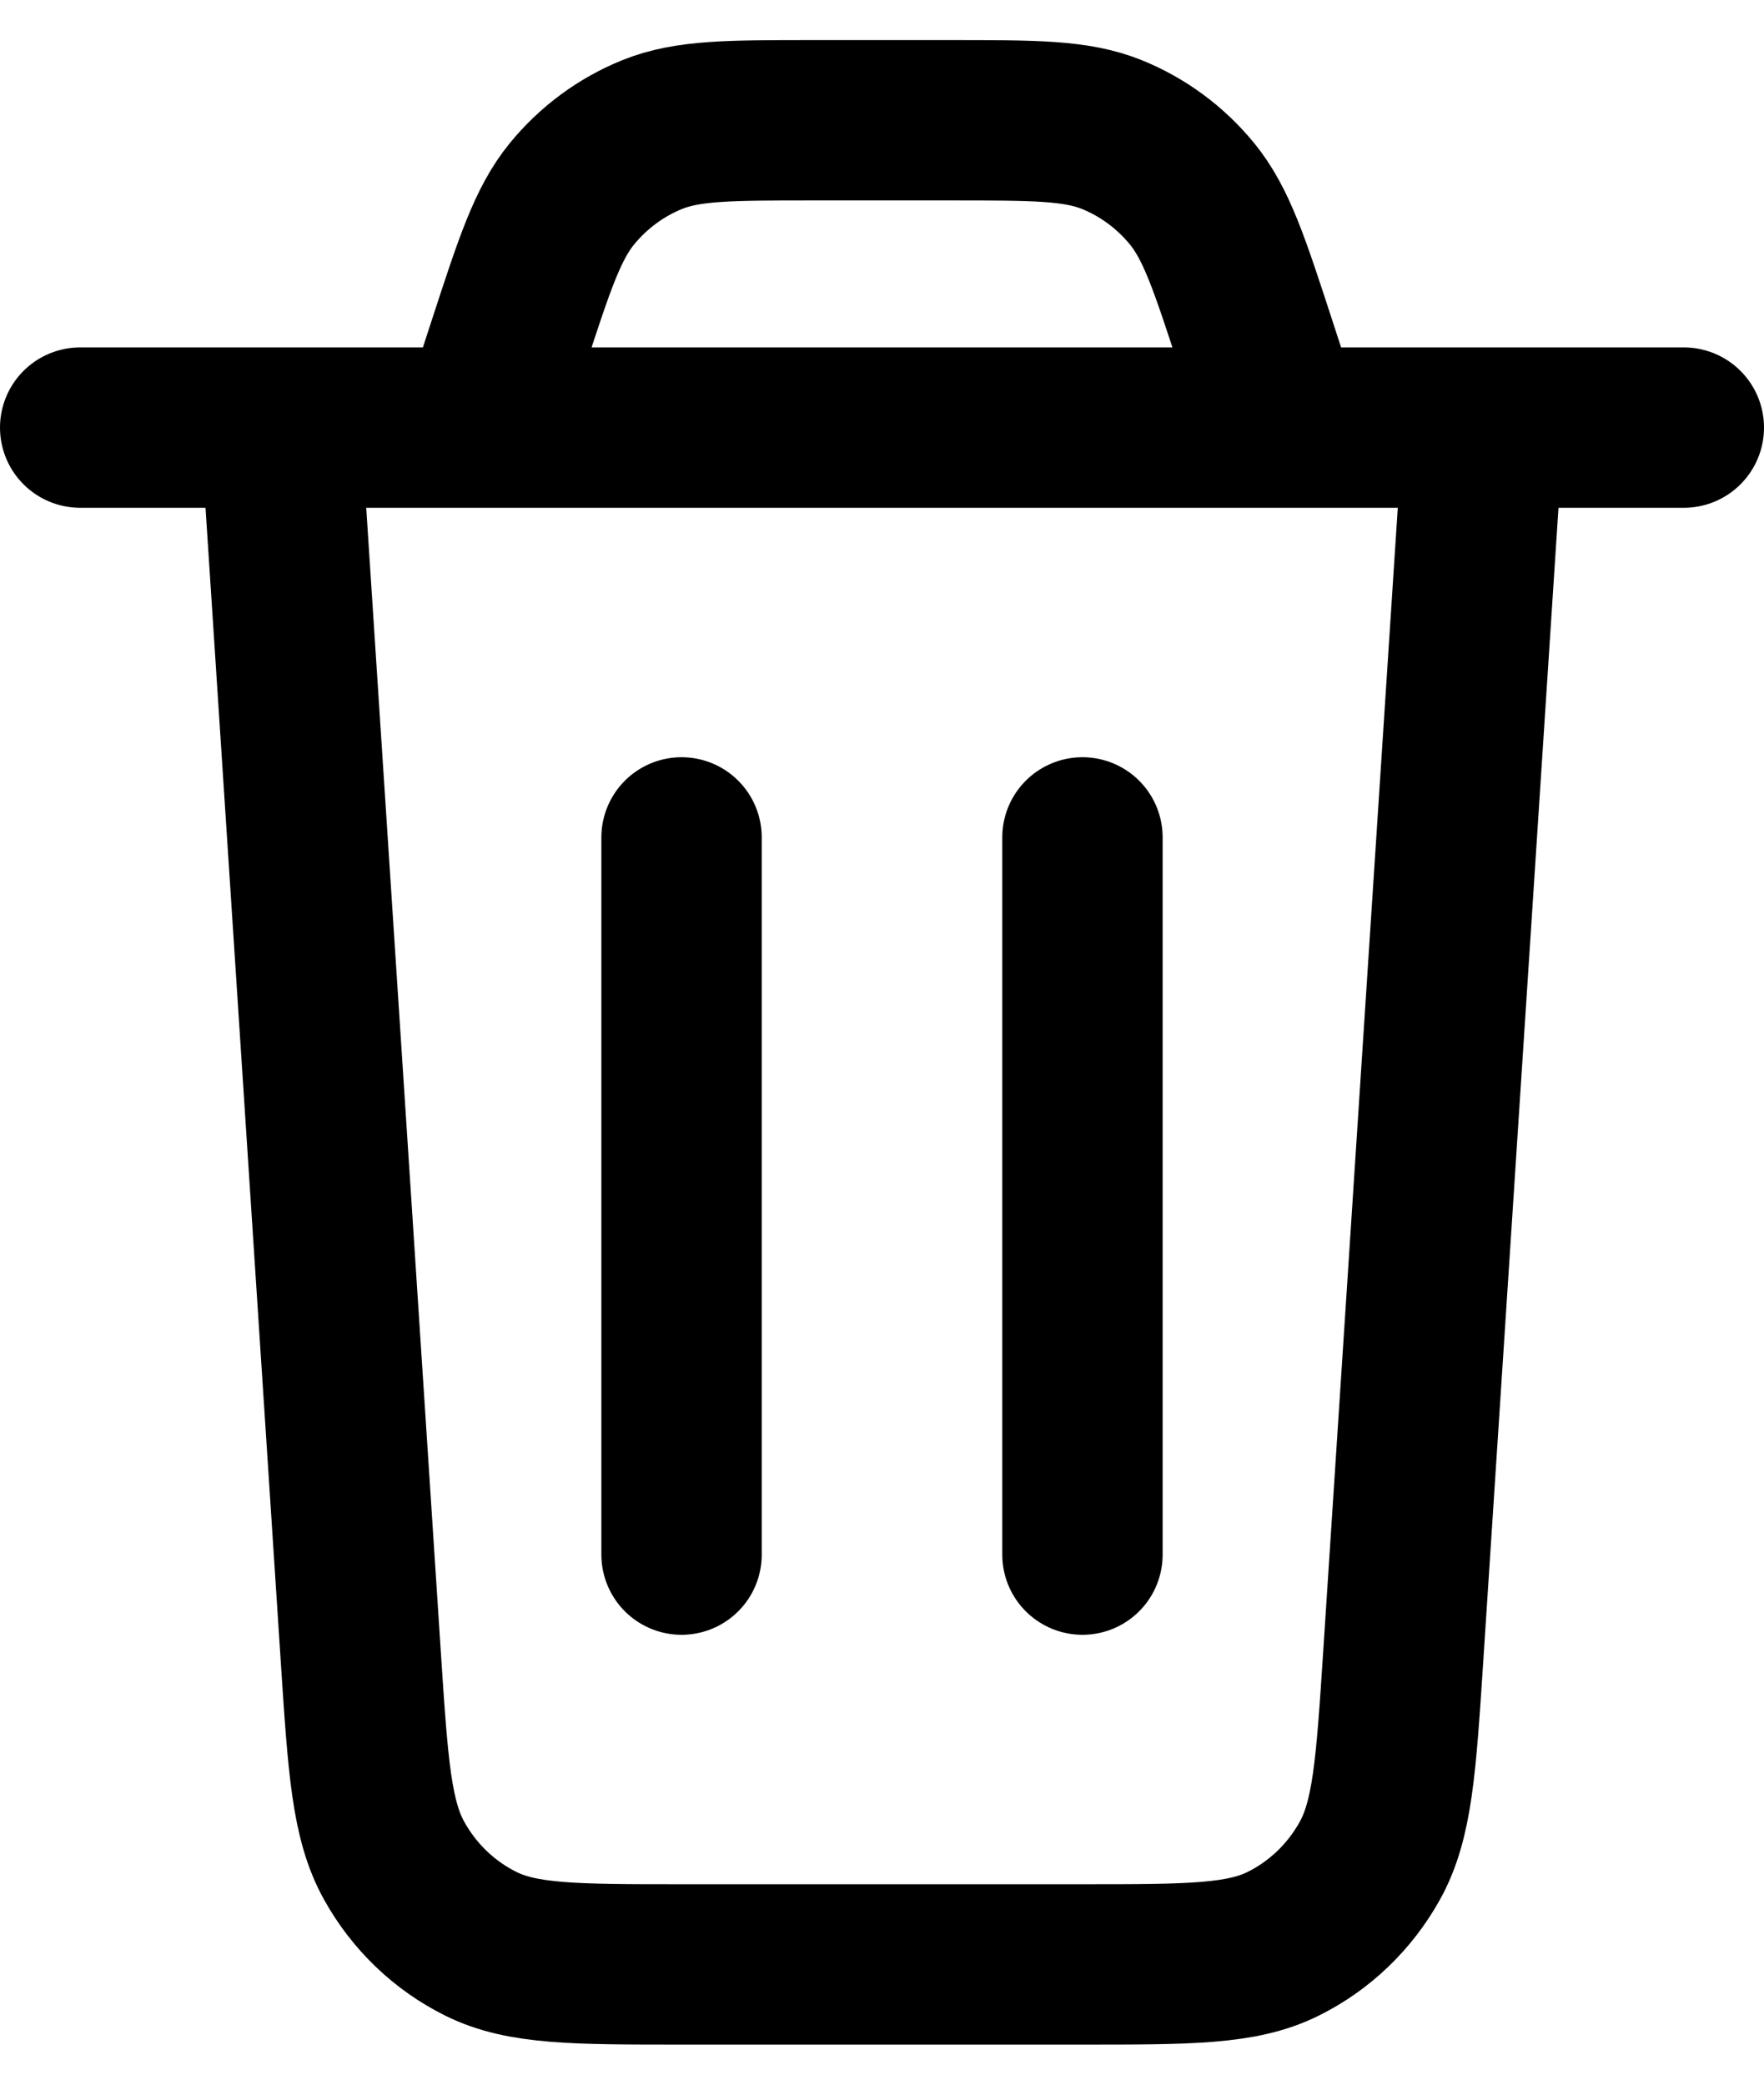<svg width="22" height="26" viewBox="0 0 22 26" fill="none" xmlns="http://www.w3.org/2000/svg">
<path d="M18.5 5.333L17.499 20.683C17.411 22.027 17.367 22.7 17.083 23.209C16.833 23.658 16.456 24.019 16.001 24.244C15.485 24.5 14.826 24.5 13.508 24.5H8.492C7.174 24.5 6.515 24.5 5.999 24.244C5.544 24.019 5.167 23.658 4.917 23.209C4.633 22.7 4.589 22.027 4.501 20.683L3.5 5.333M1 5.333H21M16 5.333L15.662 4.296C15.334 3.29 15.17 2.788 14.866 2.416C14.597 2.088 14.253 1.834 13.863 1.677C13.422 1.5 12.904 1.5 11.867 1.5H10.133C9.096 1.5 8.578 1.5 8.137 1.677C7.747 1.834 7.403 2.088 7.134 2.416C6.83 2.788 6.666 3.29 6.338 4.296L6 5.333M13.5 10.444V19.389M8.5 10.444V19.389" stroke="black" stroke-width="2" stroke-linecap="round" stroke-linejoin="round"/>
</svg>
